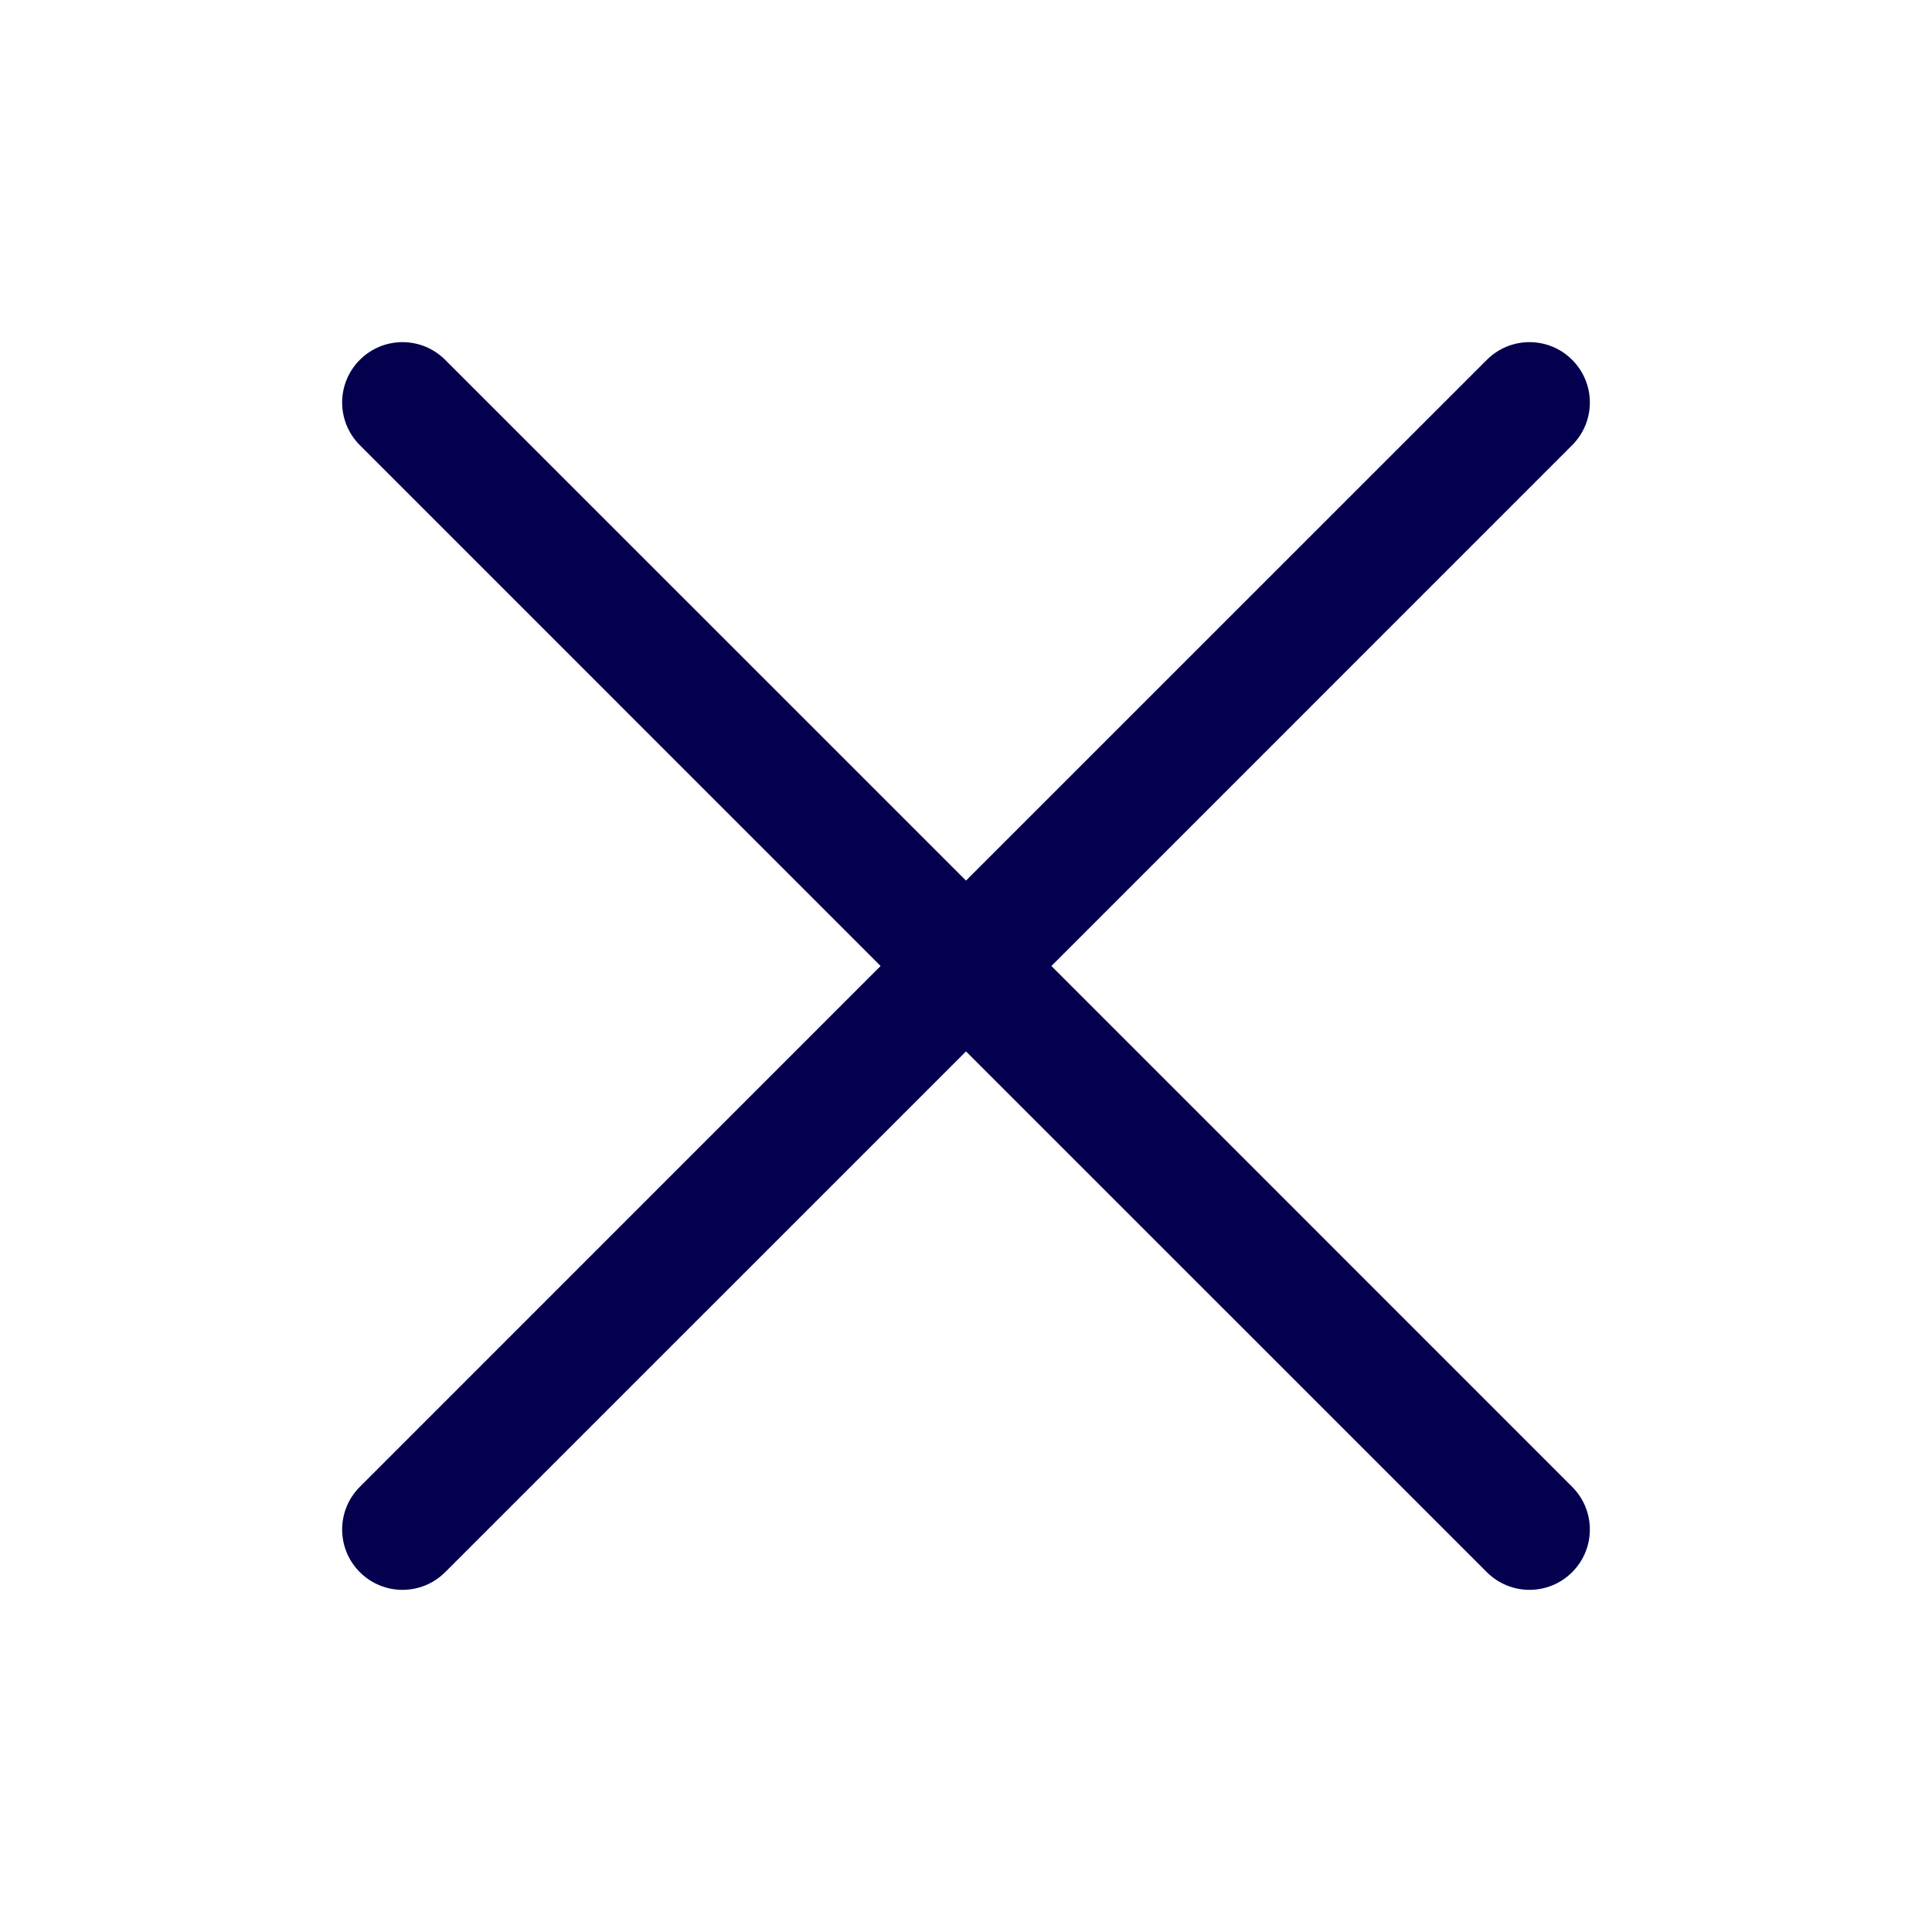 <svg width="24" height="24" viewBox="0 0 24 24" fill="none" xmlns="http://www.w3.org/2000/svg">
<path fill-rule="evenodd" clip-rule="evenodd" d="M19.53 4.47C19.237 4.177 18.763 4.177 18.47 4.47L12 10.939L5.53 4.47C5.237 4.177 4.763 4.177 4.47 4.47C4.177 4.763 4.177 5.237 4.47 5.53L10.939 12L4.47 18.47C4.177 18.763 4.177 19.237 4.47 19.53C4.763 19.823 5.237 19.823 5.53 19.53L12 13.061L18.47 19.53C18.763 19.823 19.237 19.823 19.53 19.53C19.823 19.237 19.823 18.763 19.53 18.47L13.061 12L19.53 5.53C19.823 5.237 19.823 4.763 19.53 4.47Z" fill="#04004D"/>
</svg>
